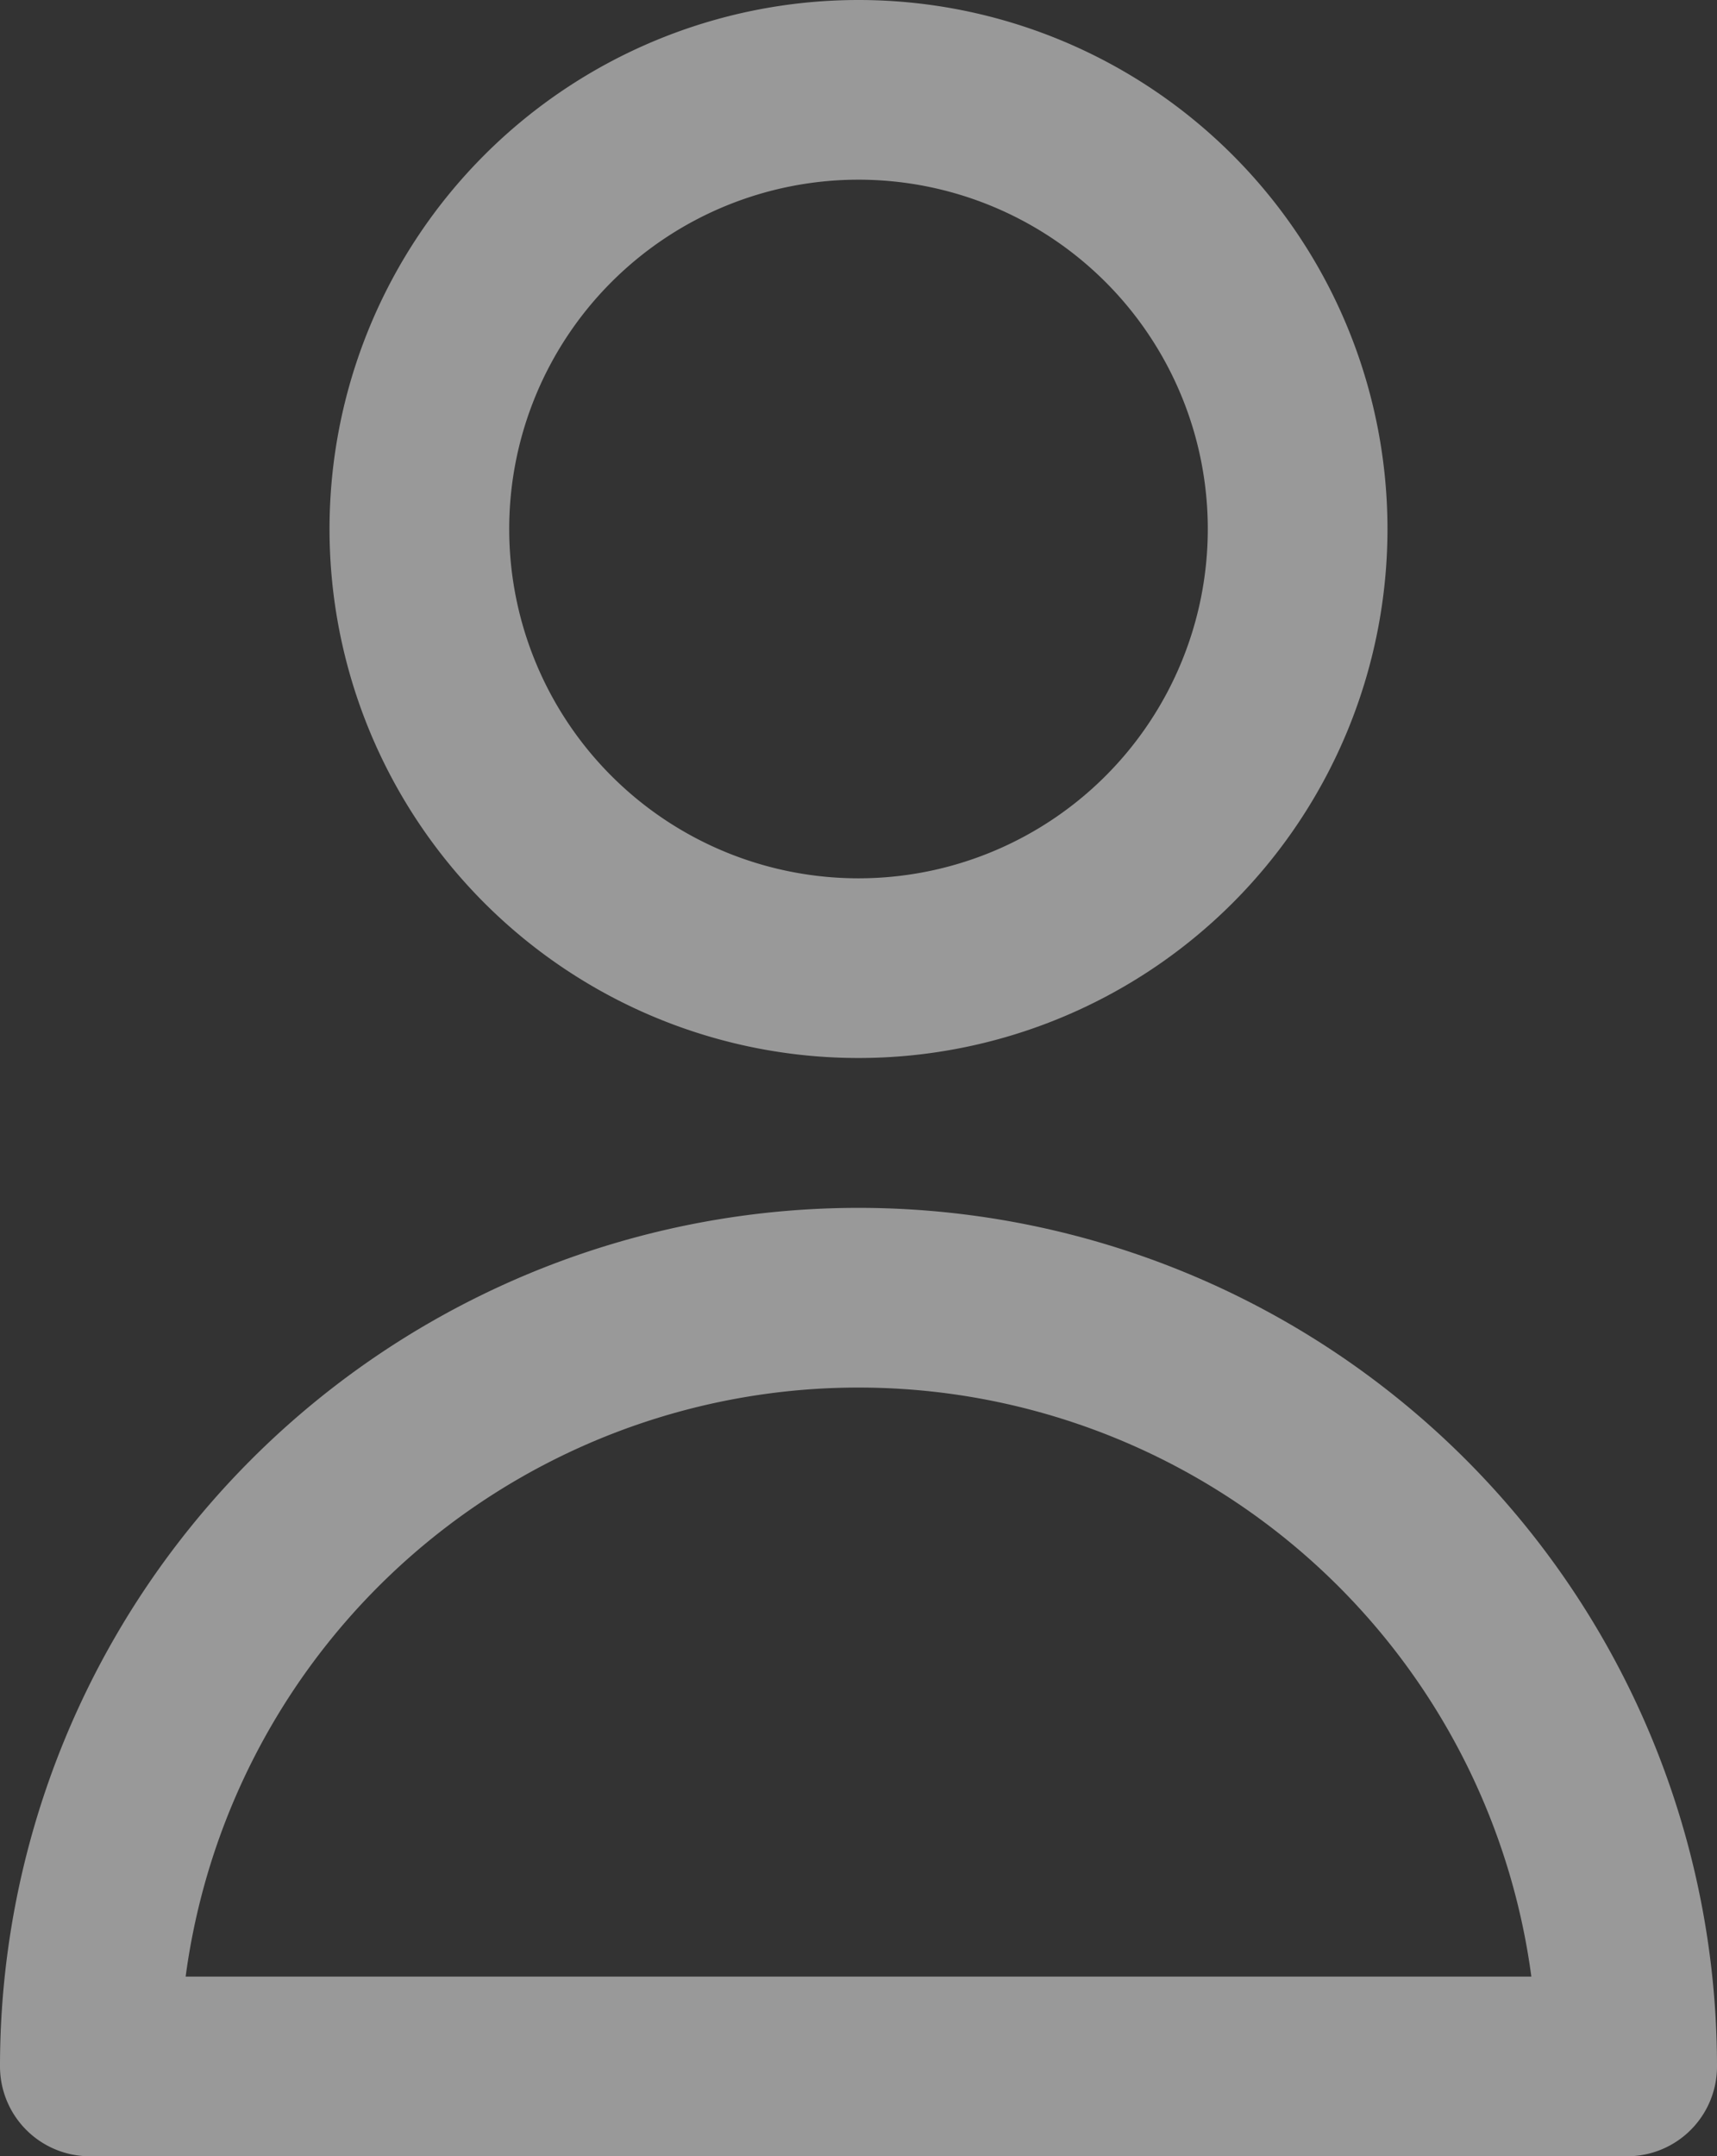 <svg xmlns="http://www.w3.org/2000/svg" width="9.556" height="12" viewBox="0 0 9.556 12">
  <rect x="0" y="0" width="9.556" height="12" fill="#333333" stroke="none"/>
  <g id="user-svgrepo-com" transform="translate(0.5 0.5)" opacity="0.5">
    <path id="Контур_1" data-name="Контур 1" d="M12.889,5.444A2.444,2.444,0,1,1,10.444,3,2.444,2.444,0,0,1,12.889,5.444Z" transform="translate(-6.167 -3)" fill="none" stroke="#fff" stroke-linecap="round" stroke-linejoin="round" stroke-width="1"/>
    <path id="Контур_2" data-name="Контур 2" d="M9.278,14A4.278,4.278,0,0,0,5,18.278h8.556A4.278,4.278,0,0,0,9.278,14Z" transform="translate(-5 -7.278)" fill="none" stroke="#fff" stroke-linecap="round" stroke-linejoin="round" stroke-width="1"/>
  </g>
</svg>
